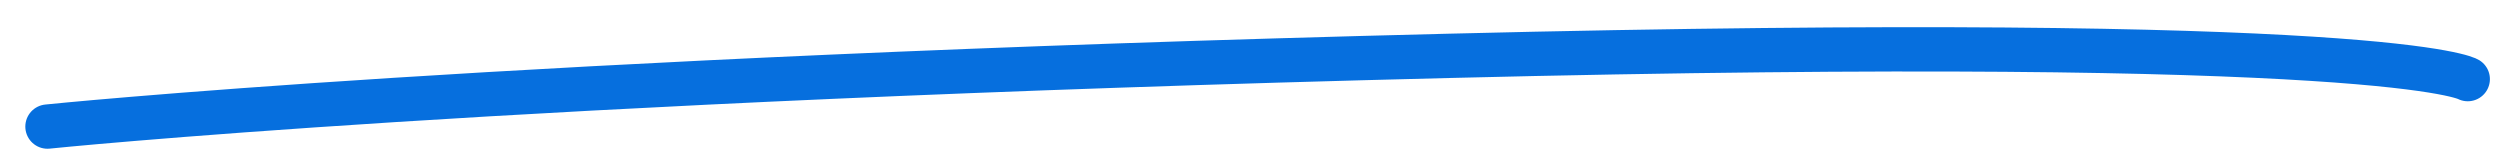 <svg width="79" height="5" viewBox="0 0 79 5" fill="none" xmlns="http://www.w3.org/2000/svg">
<path d="M1.5 4C1.5 4 16 2.5 45.774 1.765C75.548 1.029 77.981 2.5 77.981 2.5" stroke="#066FDE" stroke-width="1.4" stroke-linecap="round"/>
</svg>
